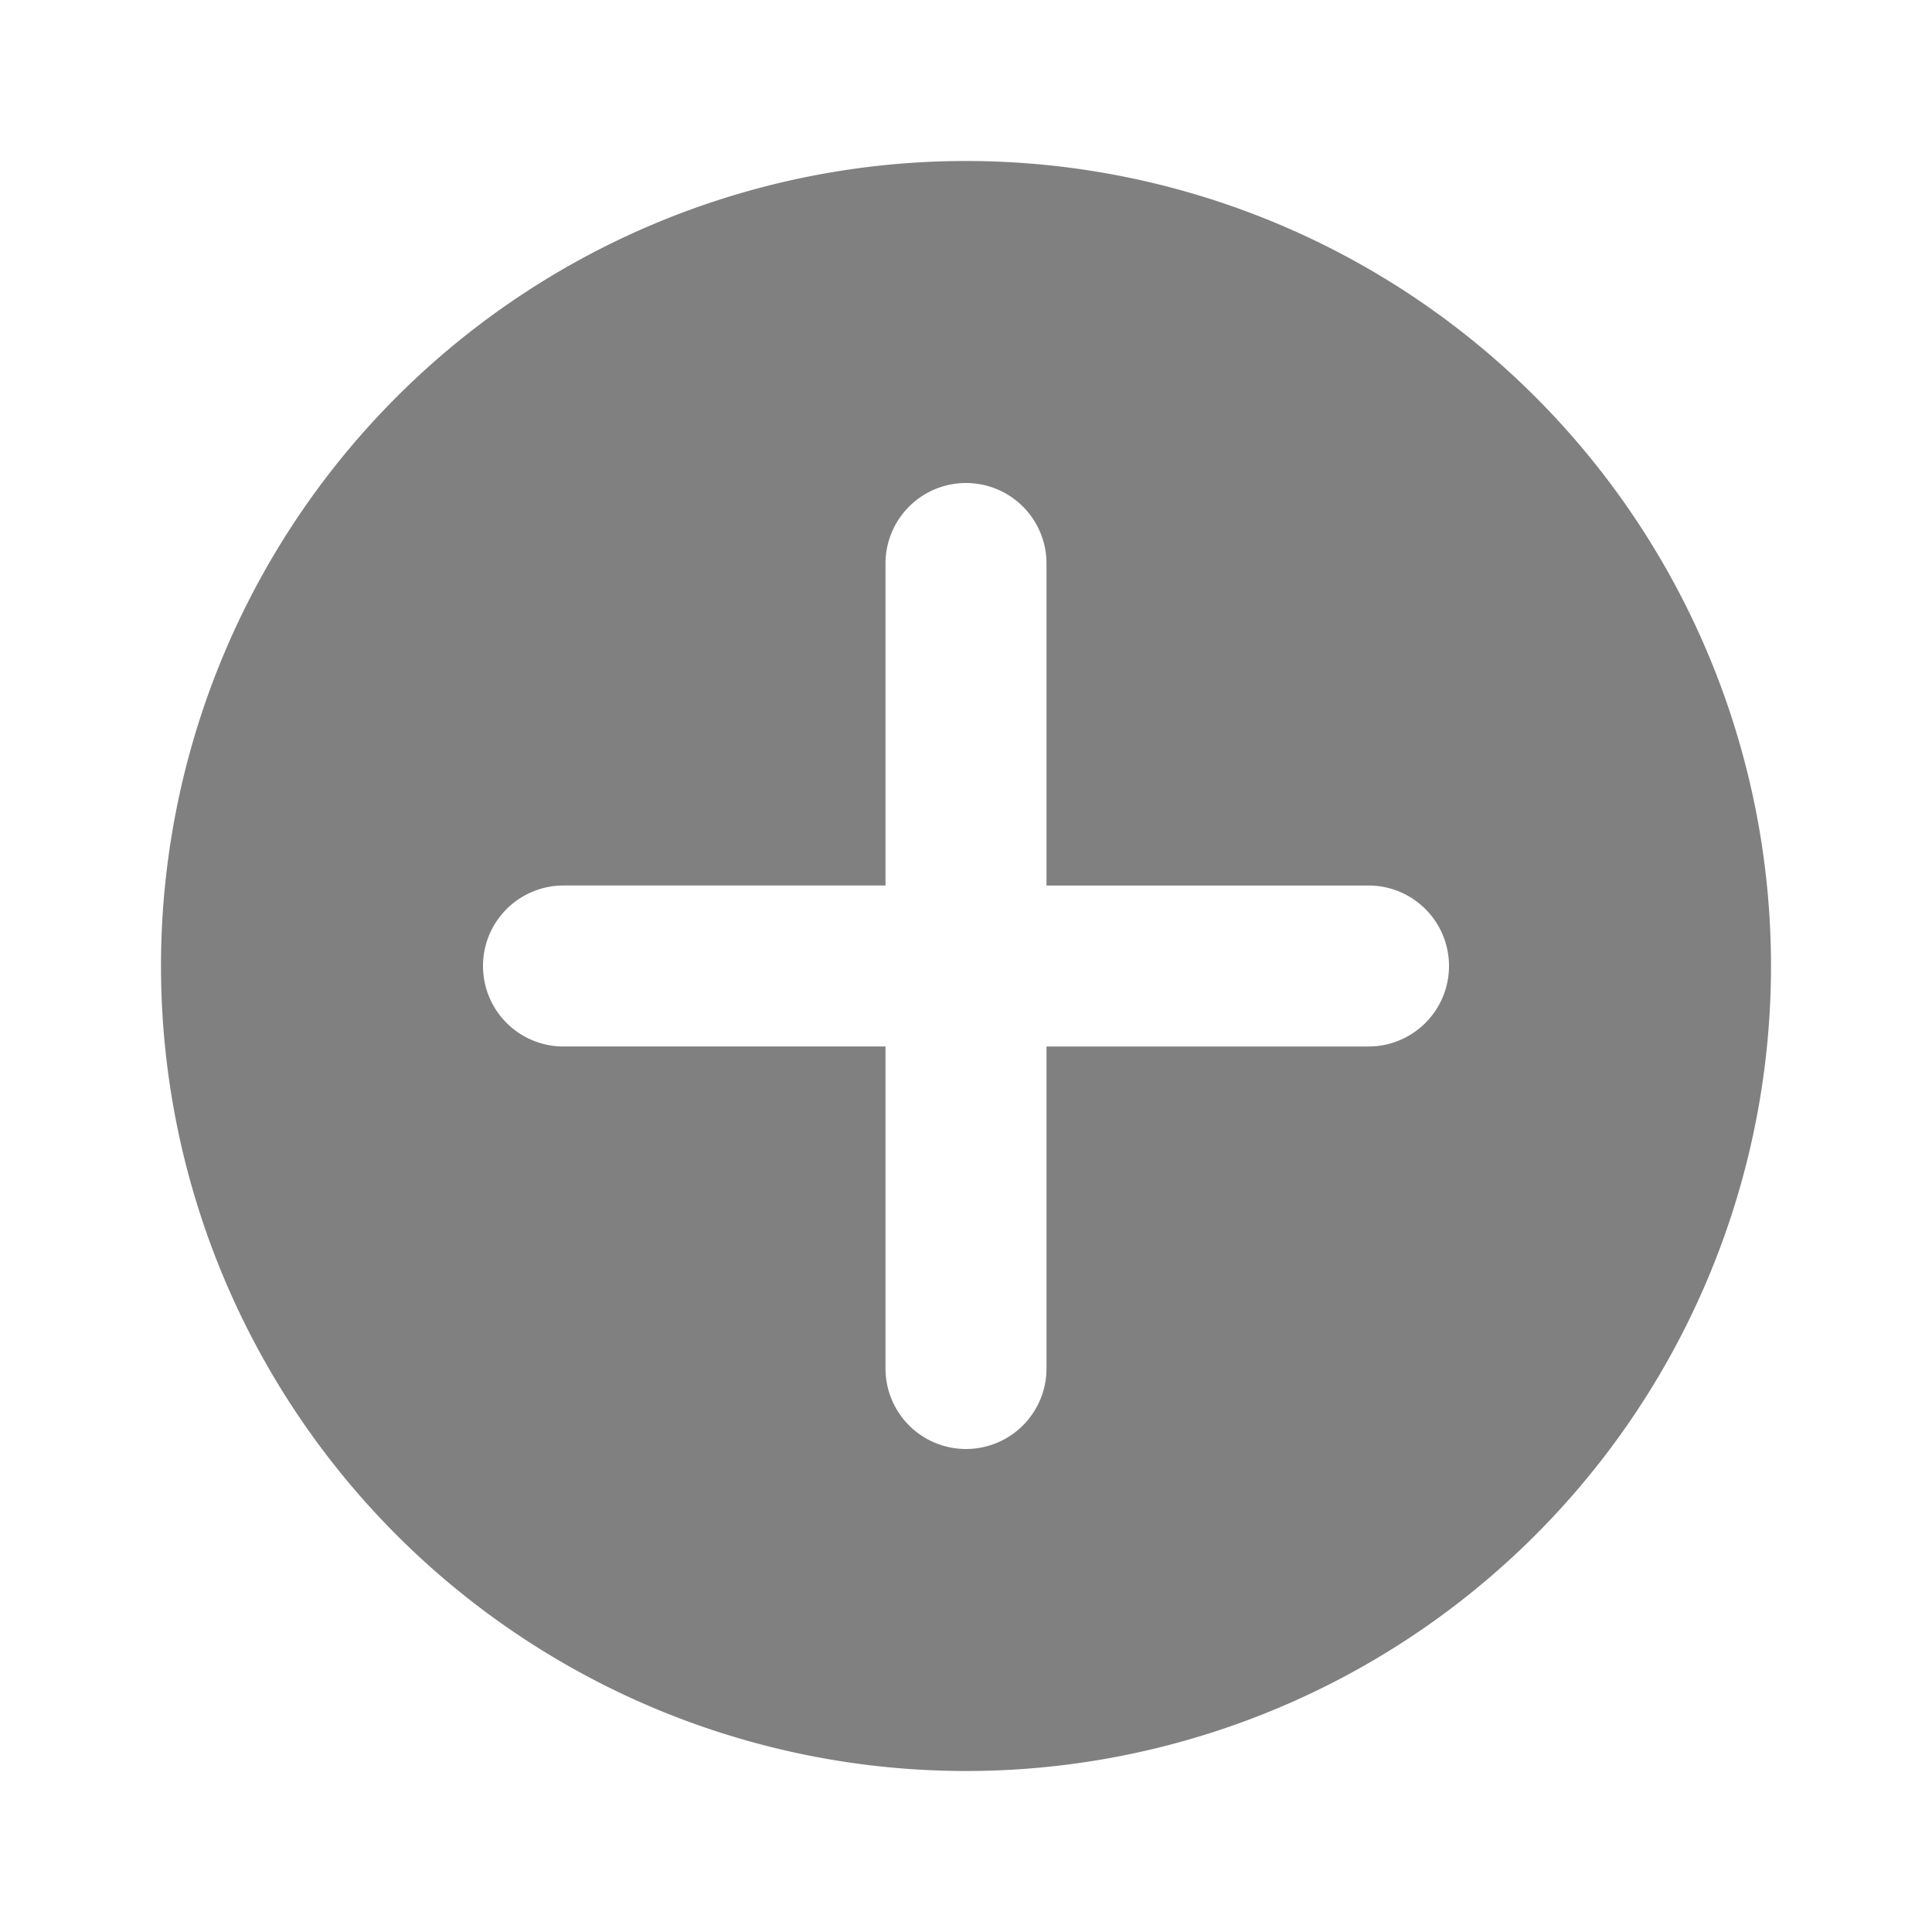 <svg xmlns="http://www.w3.org/2000/svg" viewBox="0 0 24 24">
  <defs>
    <style id="current-color-scheme" type="text/css">
      .ColorScheme-Text { color: #808080 }
    </style>
  </defs>
  <g class="ColorScheme-Text" style="fill:currentColor" transform="translate(12,12)">
    <path d="M -10,0 a 10,10 0 0 0 20,0 a 10,10 0 0 0 -20,0
             M -1,-5 a 1,1 0 0 1 2,0 v 4 h 4 a 1,1 0 0 1 0,2 h -4 v 4 a 1,1 0 0 1 -2,0 v -4 h -4 a 1,1 0 0 1  0,-2 h 4"/>
  </g>
</svg>
